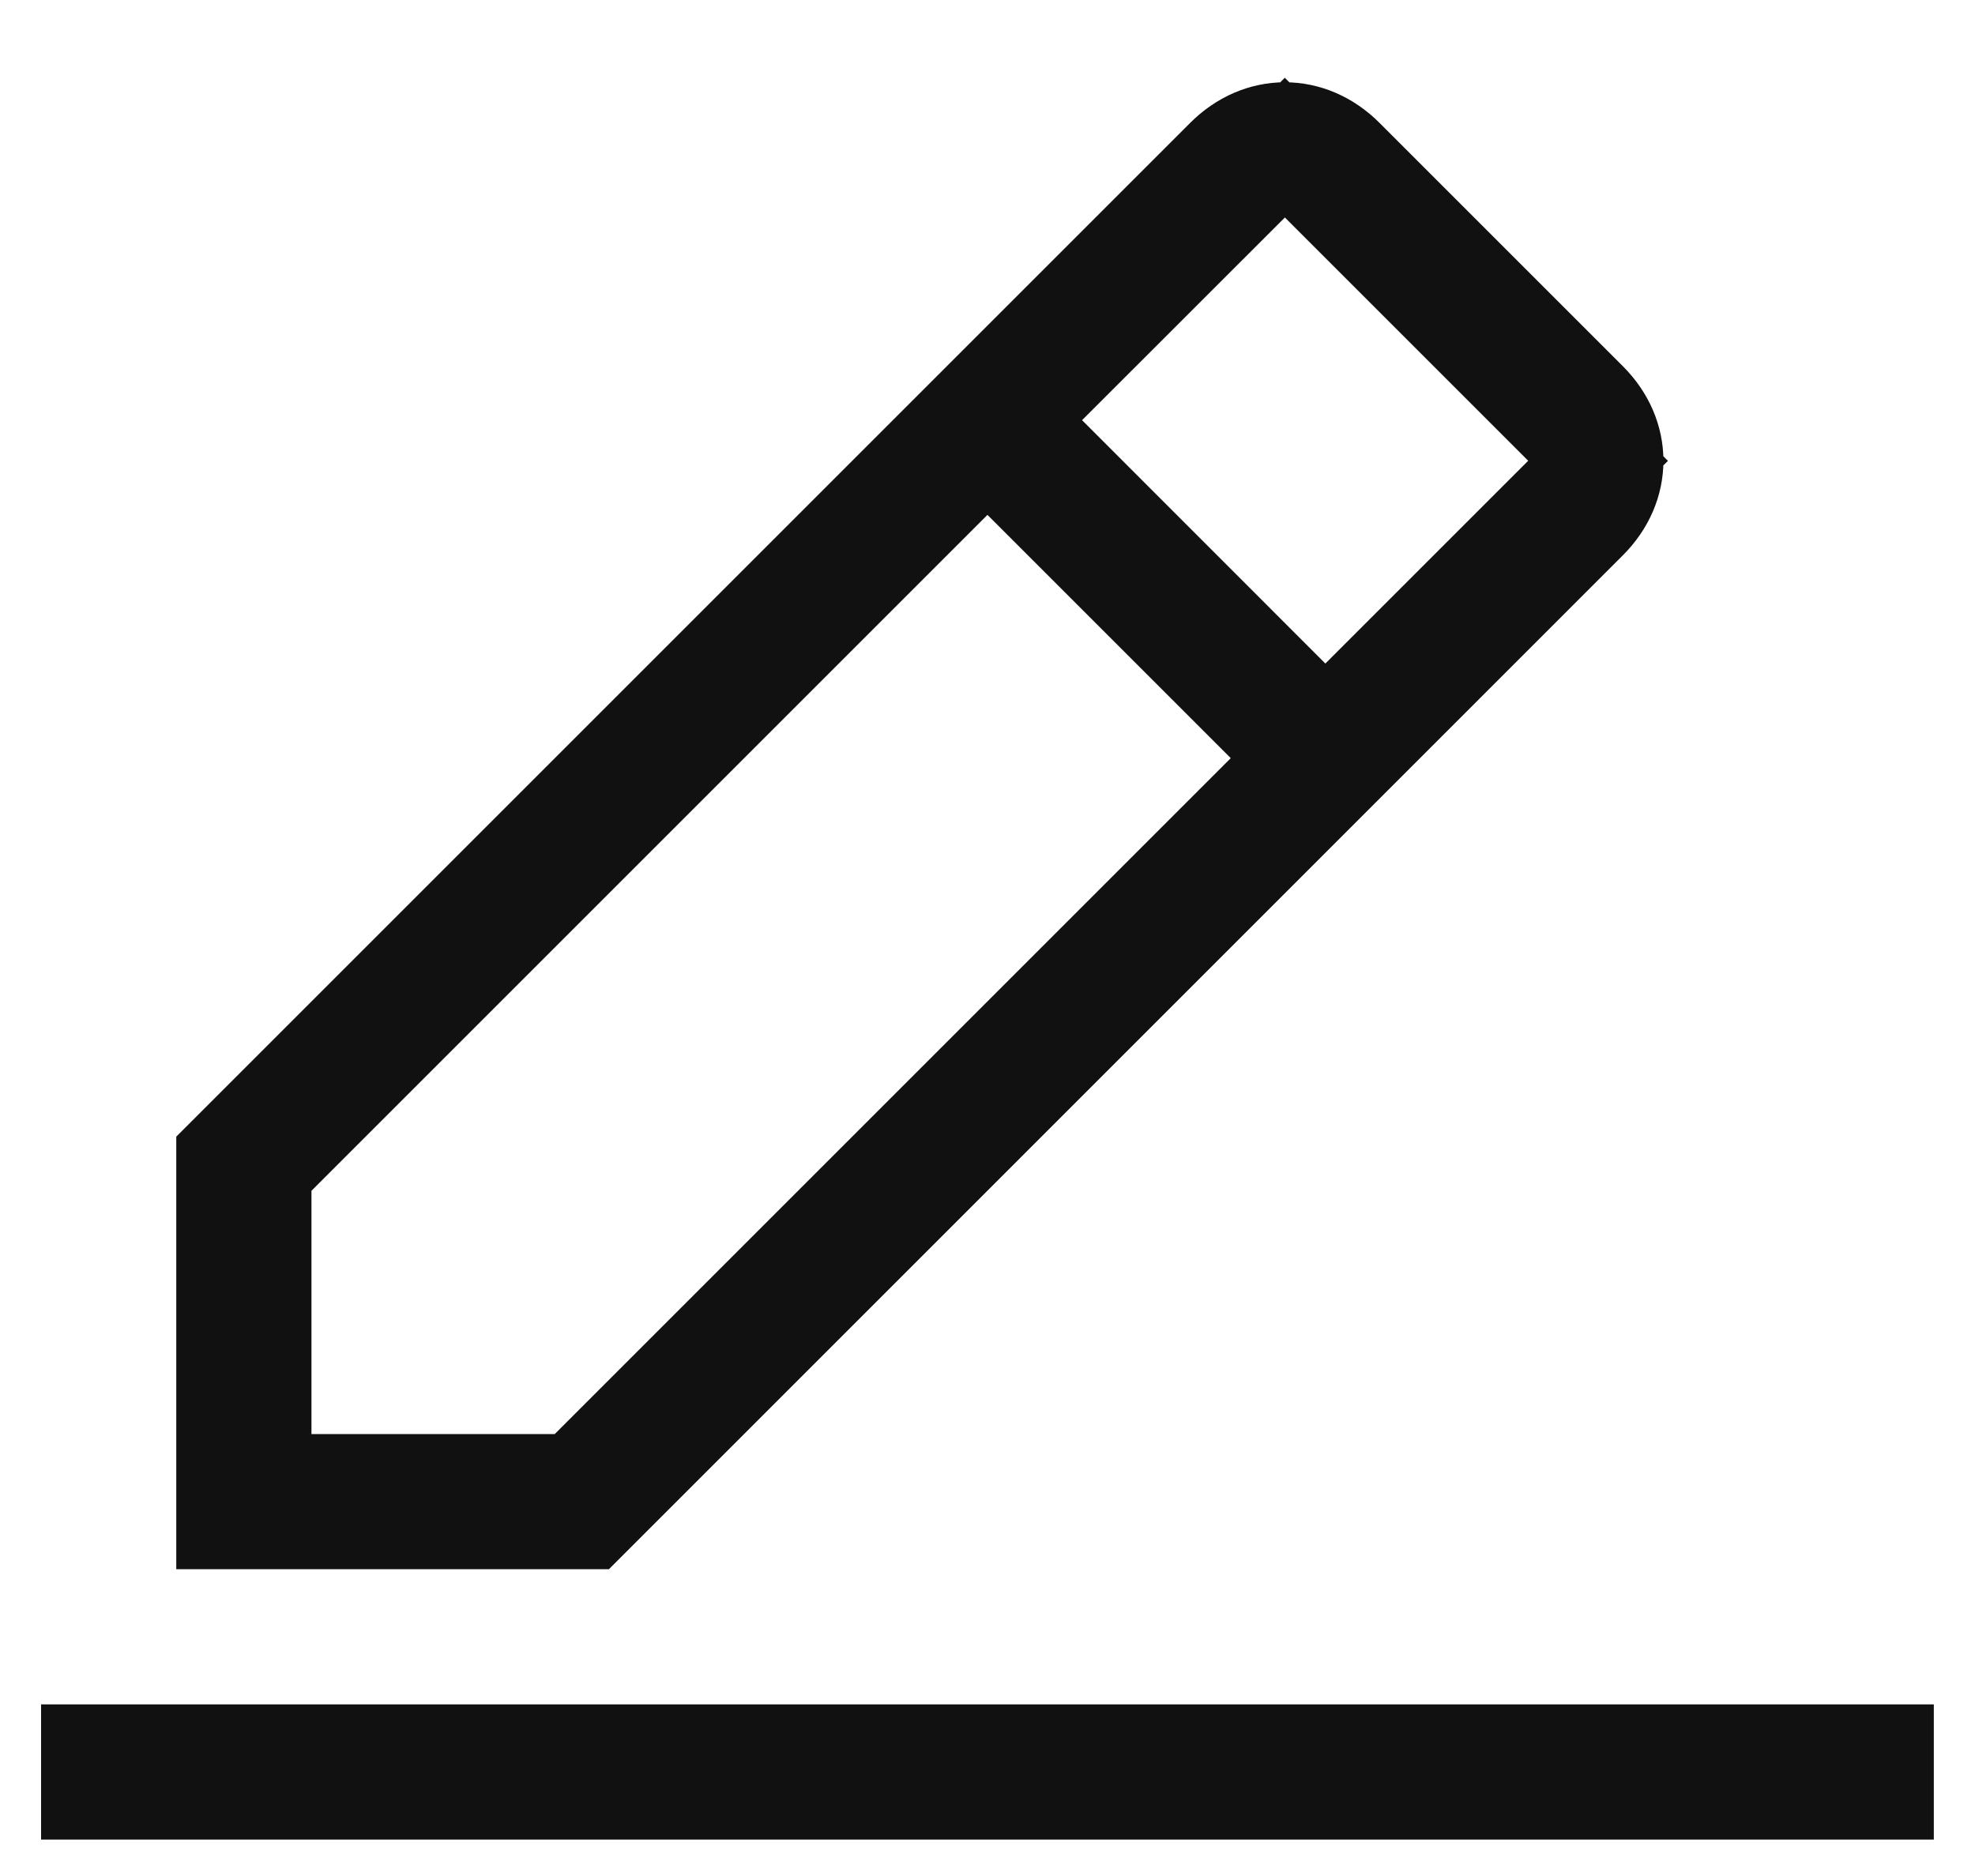 <svg width="20" height="19" viewBox="0 0 20 19" fill="none" xmlns="http://www.w3.org/2000/svg">
<path d="M13.365 1.849L13.011 1.495L12.658 1.849L10.604 3.902L10.251 4.256L10.604 4.609L13.068 7.074L13.422 7.427L13.775 7.074L15.829 5.02L16.183 4.667L15.829 4.313L13.365 1.849ZM2.654 14.524V15.024H3.154H5.618H5.825L5.972 14.877L12.817 8.032L13.171 7.679L12.817 7.325L10.353 4.861L9.999 4.507L9.646 4.861L2.801 11.706L2.654 11.852V12.059V14.524ZM0.916 18.131V17.762H19.083V18.131H0.916ZM16.08 4.062C16.433 4.414 16.433 4.919 16.08 5.271L5.959 15.393H2.285V11.719L12.406 1.598C12.759 1.245 13.264 1.245 13.616 1.598L16.08 4.062Z" fill="#111111" stroke="#111111"/>
</svg>
